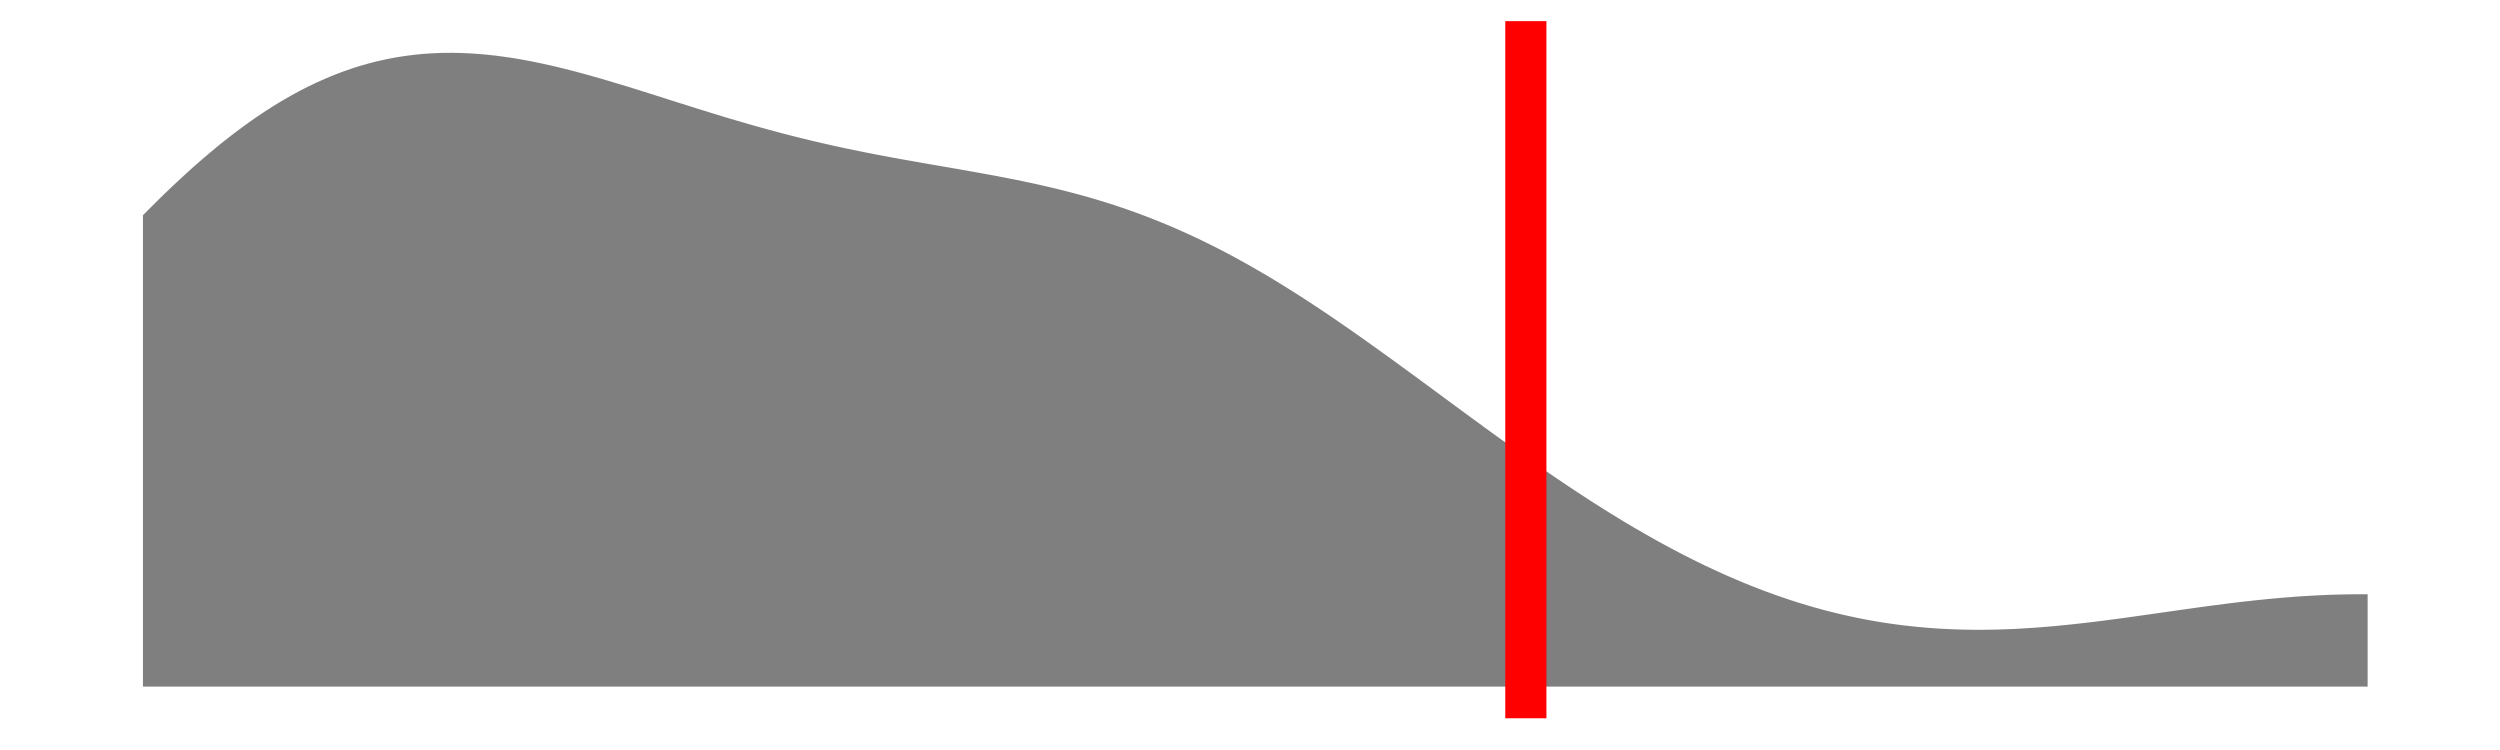 <?xml version='1.0' encoding='UTF-8' ?>
<svg xmlns='http://www.w3.org/2000/svg' xmlns:xlink='http://www.w3.org/1999/xlink' viewBox='0 0 648.00 194.40'>
<defs>
  <style type='text/css'><![CDATA[
    line, polyline, polygon, path, rect, circle {
      fill: none;
      stroke: #000000;
      stroke-linecap: round;
      stroke-linejoin: round;
      stroke-miterlimit: 10.00;
    }
  ]]></style>
</defs>
<rect width='100%' height='100%' style='stroke: none; fill: none;'/>
<rect x='0.00' y='-0' width='648.00' height='194.40' style='stroke-width: 1.07; stroke: none;' />
<defs>
  <clipPath id='cpOC4yMnw2NDIuNTJ8MTg2LjE4fDUuNDg='>
    <rect x='8.22' y='5.48' width='634.30' height='180.70' />
  </clipPath>
</defs>
<rect x='8.22' y='5.48' width='634.30' height='180.70' style='stroke-width: 1.07; stroke: none;' clip-path='url(#cpOC4yMnw2NDIuNTJ8MTg2LjE4fDUuNDg=)' />
<polygon points='37.05,55.79 38.18,54.65 39.31,53.52 40.44,52.40 41.56,51.29 42.69,50.19 43.82,49.11 44.95,48.04 46.08,46.98 47.21,45.93 48.34,44.90 49.46,43.88 50.59,42.87 51.72,41.89 52.85,40.91 53.98,39.95 55.11,39.00 56.23,38.07 57.36,37.15 58.49,36.26 59.62,35.37 60.75,34.51 61.88,33.65 63.01,32.82 64.13,32.00 65.26,31.20 66.39,30.42 67.52,29.66 68.65,28.90 69.78,28.18 70.90,27.46 72.03,26.77 73.16,26.09 74.29,25.44 75.42,24.79 76.55,24.17 77.68,23.56 78.80,22.98 79.93,22.41 81.06,21.87 82.19,21.33 83.32,20.83 84.45,20.33 85.57,19.86 86.70,19.40 87.83,18.96 88.96,18.54 90.09,18.14 91.22,17.75 92.35,17.39 93.47,17.04 94.60,16.72 95.73,16.40 96.86,16.11 97.99,15.83 99.12,15.58 100.24,15.33 101.37,15.11 102.50,14.90 103.63,14.72 104.76,14.54 105.89,14.39 107.01,14.25 108.14,14.12 109.27,14.01 110.40,13.92 111.53,13.85 112.66,13.79 113.79,13.74 114.91,13.71 116.04,13.70 117.17,13.69 118.30,13.71 119.43,13.73 120.56,13.78 121.68,13.83 122.81,13.90 123.94,13.98 125.07,14.07 126.20,14.18 127.33,14.30 128.46,14.42 129.58,14.57 130.71,14.72 131.84,14.88 132.97,15.05 134.10,15.24 135.23,15.43 136.35,15.64 137.48,15.85 138.61,16.08 139.74,16.31 140.87,16.55 142.00,16.80 143.13,17.06 144.25,17.32 145.38,17.60 146.51,17.87 147.64,18.16 148.77,18.45 149.90,18.75 151.02,19.05 152.15,19.36 153.28,19.68 154.41,20.00 155.54,20.32 156.67,20.65 157.80,20.98 158.92,21.32 160.05,21.66 161.18,22.00 162.31,22.34 163.44,22.69 164.57,23.04 165.69,23.39 166.82,23.75 167.95,24.10 169.08,24.46 170.21,24.82 171.34,25.17 172.46,25.53 173.59,25.89 174.72,26.25 175.85,26.61 176.98,26.96 178.11,27.32 179.24,27.67 180.36,28.03 181.49,28.38 182.62,28.73 183.75,29.08 184.88,29.43 186.01,29.77 187.13,30.12 188.26,30.46 189.39,30.80 190.52,31.13 191.65,31.46 192.78,31.79 193.91,32.12 195.03,32.44 196.16,32.76 197.29,33.08 198.42,33.39 199.55,33.70 200.68,34.00 201.80,34.30 202.93,34.60 204.06,34.89 205.19,35.18 206.32,35.47 207.45,35.75 208.58,36.03 209.70,36.30 210.83,36.57 211.96,36.83 213.09,37.10 214.22,37.35 215.35,37.61 216.47,37.86 217.60,38.10 218.73,38.35 219.86,38.59 220.99,38.82 222.12,39.05 223.25,39.28 224.37,39.51 225.50,39.73 226.63,39.95 227.76,40.17 228.89,40.38 230.02,40.59 231.14,40.81 232.27,41.01 233.40,41.22 234.53,41.42 235.66,41.62 236.79,41.82 237.92,42.02 239.04,42.22 240.17,42.42 241.30,42.61 242.43,42.81 243.56,43.00 244.69,43.20 245.81,43.39 246.94,43.59 248.07,43.78 249.20,43.98 250.33,44.18 251.46,44.38 252.58,44.58 253.71,44.78 254.84,44.99 255.97,45.19 257.10,45.40 258.23,45.61 259.36,45.83 260.48,46.04 261.61,46.27 262.74,46.49 263.87,46.72 265.00,46.95 266.13,47.19 267.25,47.43 268.38,47.67 269.51,47.92 270.64,48.18 271.77,48.44 272.90,48.71 274.03,48.98 275.15,49.26 276.28,49.54 277.41,49.83 278.54,50.13 279.67,50.43 280.80,50.75 281.92,51.06 283.05,51.39 284.18,51.72 285.31,52.07 286.44,52.41 287.57,52.77 288.70,53.13 289.82,53.50 290.95,53.88 292.08,54.27 293.21,54.67 294.34,55.07 295.47,55.48 296.59,55.91 297.72,56.34 298.85,56.78 299.98,57.23 301.11,57.69 302.24,58.15 303.37,58.63 304.49,59.11 305.62,59.61 306.75,60.11 307.88,60.62 309.01,61.14 310.14,61.67 311.26,62.21 312.39,62.76 313.52,63.31 314.65,63.88 315.78,64.45 316.91,65.03 318.03,65.62 319.16,66.22 320.29,66.83 321.42,67.45 322.55,68.07 323.68,68.71 324.81,69.35 325.93,70.00 327.06,70.65 328.19,71.32 329.32,71.99 330.45,72.67 331.58,73.36 332.70,74.05 333.83,74.76 334.96,75.47 336.09,76.18 337.22,76.90 338.35,77.63 339.48,78.37 340.60,79.11 341.73,79.85 342.86,80.61 343.99,81.36 345.12,82.13 346.25,82.90 347.37,83.67 348.50,84.45 349.63,85.23 350.76,86.02 351.89,86.81 353.02,87.61 354.15,88.41 355.27,89.21 356.40,90.01 357.53,90.82 358.66,91.64 359.79,92.45 360.92,93.27 362.04,94.09 363.17,94.91 364.30,95.73 365.43,96.56 366.56,97.38 367.69,98.21 368.82,99.04 369.94,99.87 371.07,100.70 372.20,101.53 373.33,102.36 374.46,103.20 375.59,104.03 376.71,104.86 377.84,105.69 378.97,106.52 380.10,107.35 381.23,108.17 382.36,109.00 383.49,109.82 384.61,110.65 385.74,111.47 386.87,112.29 388.00,113.10 389.13,113.92 390.26,114.73 391.38,115.54 392.51,116.34 393.64,117.14 394.77,117.94 395.90,118.74 397.03,119.53 398.15,120.32 399.28,121.10 400.41,121.88 401.54,122.66 402.67,123.43 403.80,124.20 404.93,124.96 406.05,125.72 407.18,126.47 408.31,127.22 409.44,127.96 410.57,128.70 411.70,129.43 412.82,130.16 413.95,130.87 415.08,131.59 416.21,132.30 417.34,133.00 418.47,133.69 419.60,134.39 420.72,135.07 421.85,135.75 422.98,136.41 424.11,137.08 425.24,137.73 426.37,138.38 427.49,139.02 428.62,139.66 429.75,140.29 430.88,140.91 432.01,141.52 433.14,142.13 434.27,142.72 435.39,143.32 436.52,143.90 437.65,144.47 438.78,145.04 439.91,145.60 441.04,146.15 442.16,146.69 443.29,147.22 444.42,147.75 445.55,148.27 446.68,148.78 447.81,149.28 448.94,149.77 450.06,150.25 451.19,150.73 452.32,151.20 453.45,151.66 454.58,152.10 455.71,152.55 456.83,152.98 457.96,153.40 459.09,153.81 460.22,154.22 461.35,154.61 462.48,155.00 463.60,155.38 464.73,155.75 465.86,156.11 466.99,156.46 468.12,156.80 469.25,157.14 470.38,157.46 471.50,157.77 472.63,158.08 473.76,158.38 474.89,158.66 476.02,158.94 477.15,159.21 478.27,159.47 479.40,159.72 480.53,159.96 481.66,160.20 482.79,160.42 483.92,160.64 485.05,160.84 486.17,161.04 487.30,161.23 488.43,161.41 489.56,161.58 490.69,161.74 491.82,161.89 492.94,162.04 494.07,162.17 495.20,162.30 496.33,162.42 497.46,162.53 498.59,162.63 499.72,162.73 500.84,162.81 501.97,162.89 503.10,162.96 504.23,163.02 505.36,163.07 506.49,163.12 507.61,163.16 508.74,163.19 509.87,163.21 511.00,163.23 512.13,163.24 513.26,163.24 514.39,163.23 515.51,163.22 516.64,163.20 517.77,163.18 518.90,163.14 520.03,163.10 521.16,163.06 522.28,163.01 523.41,162.95 524.54,162.88 525.67,162.81 526.80,162.74 527.93,162.66 529.05,162.57 530.18,162.48 531.31,162.39 532.44,162.29 533.57,162.18 534.70,162.07 535.83,161.96 536.95,161.84 538.08,161.72 539.21,161.59 540.34,161.46 541.47,161.33 542.60,161.20 543.72,161.06 544.85,160.92 545.98,160.77 547.11,160.62 548.24,160.48 549.37,160.32 550.50,160.17 551.62,160.02 552.75,159.86 553.88,159.70 555.01,159.54 556.14,159.38 557.27,159.22 558.39,159.06 559.52,158.90 560.65,158.74 561.78,158.58 562.91,158.42 564.04,158.26 565.17,158.09 566.29,157.94 567.42,157.78 568.55,157.62 569.68,157.46 570.81,157.31 571.94,157.16 573.06,157.00 574.19,156.86 575.32,156.71 576.45,156.56 577.58,156.42 578.71,156.28 579.84,156.14 580.96,156.01 582.09,155.88 583.22,155.76 584.35,155.63 585.48,155.51 586.61,155.40 587.73,155.28 588.86,155.18 589.99,155.07 591.12,154.97 592.25,154.88 593.38,154.79 594.51,154.70 595.63,154.62 596.76,154.54 597.89,154.47 599.02,154.41 600.15,154.35 601.28,154.29 602.40,154.24 603.53,154.19 604.66,154.15 605.79,154.12 606.92,154.09 608.05,154.07 609.17,154.05 610.30,154.04 611.43,154.03 612.56,154.03 613.69,154.04 613.69,177.97 612.56,177.97 611.43,177.97 610.30,177.97 609.17,177.97 608.05,177.97 606.92,177.97 605.79,177.97 604.66,177.97 603.53,177.97 602.40,177.97 601.28,177.97 600.15,177.97 599.02,177.97 597.89,177.97 596.76,177.97 595.63,177.97 594.51,177.97 593.38,177.97 592.25,177.97 591.12,177.97 589.99,177.97 588.86,177.97 587.73,177.97 586.61,177.97 585.48,177.97 584.35,177.97 583.22,177.97 582.09,177.97 580.96,177.97 579.84,177.97 578.71,177.97 577.58,177.97 576.45,177.97 575.32,177.97 574.19,177.97 573.06,177.97 571.94,177.97 570.81,177.97 569.68,177.97 568.55,177.97 567.42,177.97 566.29,177.97 565.17,177.97 564.04,177.97 562.91,177.97 561.78,177.97 560.65,177.97 559.52,177.97 558.39,177.97 557.27,177.97 556.14,177.97 555.01,177.97 553.88,177.97 552.75,177.97 551.62,177.97 550.50,177.97 549.37,177.97 548.24,177.97 547.11,177.97 545.98,177.97 544.85,177.97 543.72,177.97 542.60,177.97 541.47,177.97 540.34,177.97 539.21,177.97 538.08,177.97 536.95,177.97 535.83,177.97 534.70,177.97 533.57,177.97 532.44,177.97 531.31,177.97 530.18,177.97 529.05,177.97 527.93,177.97 526.80,177.97 525.67,177.97 524.54,177.97 523.41,177.97 522.28,177.97 521.16,177.97 520.03,177.97 518.90,177.97 517.77,177.97 516.64,177.97 515.51,177.97 514.39,177.97 513.26,177.97 512.13,177.97 511.00,177.97 509.87,177.97 508.74,177.97 507.61,177.97 506.49,177.97 505.36,177.97 504.23,177.97 503.10,177.97 501.97,177.97 500.84,177.97 499.72,177.97 498.59,177.97 497.46,177.97 496.33,177.97 495.20,177.97 494.07,177.97 492.94,177.97 491.82,177.97 490.69,177.97 489.56,177.97 488.43,177.97 487.30,177.97 486.17,177.97 485.05,177.97 483.92,177.97 482.79,177.97 481.66,177.97 480.53,177.97 479.40,177.97 478.27,177.97 477.15,177.97 476.02,177.97 474.89,177.97 473.76,177.97 472.63,177.97 471.50,177.97 470.38,177.97 469.25,177.97 468.12,177.97 466.99,177.97 465.86,177.97 464.73,177.97 463.60,177.97 462.48,177.97 461.35,177.97 460.22,177.97 459.09,177.97 457.96,177.97 456.83,177.97 455.71,177.97 454.58,177.97 453.45,177.97 452.32,177.97 451.19,177.97 450.06,177.97 448.94,177.97 447.81,177.97 446.68,177.97 445.55,177.97 444.42,177.97 443.29,177.97 442.16,177.97 441.04,177.97 439.91,177.97 438.78,177.97 437.65,177.97 436.52,177.97 435.39,177.97 434.27,177.97 433.14,177.97 432.01,177.97 430.88,177.97 429.75,177.97 428.62,177.97 427.49,177.97 426.37,177.97 425.24,177.97 424.11,177.97 422.98,177.97 421.85,177.97 420.72,177.97 419.60,177.97 418.47,177.97 417.34,177.97 416.21,177.97 415.08,177.97 413.95,177.97 412.82,177.97 411.70,177.97 410.57,177.97 409.44,177.97 408.31,177.97 407.18,177.97 406.05,177.97 404.93,177.97 403.80,177.97 402.67,177.97 401.54,177.97 400.41,177.97 399.28,177.97 398.15,177.97 397.03,177.97 395.90,177.97 394.77,177.97 393.64,177.97 392.51,177.97 391.38,177.97 390.26,177.97 389.13,177.97 388.00,177.97 386.87,177.97 385.74,177.97 384.61,177.97 383.49,177.97 382.36,177.97 381.23,177.97 380.10,177.97 378.97,177.97 377.84,177.97 376.71,177.97 375.59,177.97 374.46,177.97 373.33,177.97 372.20,177.97 371.07,177.97 369.94,177.97 368.82,177.97 367.69,177.97 366.56,177.97 365.43,177.97 364.30,177.97 363.17,177.97 362.04,177.97 360.92,177.97 359.79,177.97 358.66,177.97 357.53,177.97 356.40,177.97 355.27,177.97 354.15,177.97 353.02,177.97 351.89,177.97 350.76,177.97 349.63,177.97 348.50,177.97 347.37,177.97 346.25,177.97 345.12,177.97 343.99,177.97 342.86,177.97 341.73,177.97 340.60,177.97 339.48,177.97 338.35,177.97 337.22,177.97 336.09,177.97 334.96,177.97 333.83,177.97 332.70,177.97 331.58,177.97 330.45,177.97 329.32,177.97 328.19,177.97 327.06,177.97 325.93,177.97 324.81,177.97 323.68,177.97 322.55,177.97 321.42,177.97 320.29,177.97 319.16,177.97 318.03,177.97 316.91,177.97 315.78,177.97 314.65,177.97 313.52,177.97 312.39,177.97 311.26,177.97 310.14,177.97 309.01,177.97 307.88,177.97 306.75,177.97 305.62,177.97 304.49,177.97 303.37,177.97 302.24,177.97 301.11,177.97 299.98,177.97 298.85,177.97 297.72,177.97 296.59,177.97 295.47,177.97 294.34,177.97 293.21,177.97 292.08,177.97 290.95,177.97 289.82,177.97 288.70,177.97 287.57,177.97 286.44,177.97 285.31,177.97 284.18,177.97 283.05,177.97 281.92,177.97 280.80,177.97 279.67,177.97 278.54,177.97 277.41,177.97 276.28,177.97 275.15,177.97 274.03,177.97 272.90,177.97 271.77,177.97 270.64,177.97 269.51,177.97 268.38,177.97 267.25,177.97 266.13,177.97 265.00,177.97 263.87,177.97 262.74,177.97 261.61,177.97 260.48,177.97 259.36,177.97 258.23,177.97 257.10,177.97 255.97,177.97 254.84,177.97 253.71,177.97 252.58,177.97 251.46,177.97 250.33,177.97 249.20,177.97 248.07,177.97 246.94,177.97 245.81,177.97 244.69,177.97 243.56,177.97 242.43,177.97 241.30,177.97 240.17,177.97 239.04,177.97 237.92,177.97 236.79,177.97 235.66,177.97 234.53,177.97 233.40,177.97 232.27,177.97 231.14,177.97 230.02,177.97 228.89,177.97 227.76,177.97 226.63,177.97 225.50,177.97 224.37,177.97 223.25,177.97 222.12,177.97 220.99,177.97 219.86,177.97 218.73,177.97 217.60,177.97 216.47,177.97 215.35,177.97 214.22,177.97 213.09,177.97 211.96,177.97 210.83,177.97 209.70,177.97 208.58,177.97 207.45,177.97 206.32,177.97 205.19,177.97 204.06,177.97 202.93,177.97 201.80,177.97 200.68,177.97 199.55,177.97 198.42,177.97 197.29,177.97 196.16,177.97 195.03,177.97 193.91,177.97 192.78,177.97 191.65,177.97 190.52,177.97 189.39,177.97 188.26,177.97 187.13,177.97 186.01,177.97 184.88,177.97 183.75,177.97 182.62,177.97 181.49,177.97 180.36,177.97 179.24,177.97 178.11,177.97 176.98,177.97 175.85,177.97 174.72,177.97 173.59,177.97 172.46,177.97 171.34,177.97 170.21,177.97 169.08,177.97 167.95,177.97 166.82,177.97 165.69,177.97 164.57,177.97 163.44,177.97 162.31,177.97 161.18,177.97 160.05,177.97 158.92,177.97 157.80,177.97 156.67,177.97 155.54,177.97 154.41,177.97 153.28,177.97 152.15,177.97 151.02,177.97 149.90,177.97 148.77,177.97 147.64,177.97 146.51,177.97 145.38,177.97 144.25,177.97 143.13,177.97 142.00,177.97 140.87,177.97 139.74,177.97 138.61,177.97 137.48,177.97 136.35,177.97 135.23,177.97 134.10,177.97 132.97,177.97 131.84,177.97 130.71,177.97 129.58,177.97 128.46,177.97 127.33,177.97 126.20,177.97 125.07,177.97 123.94,177.97 122.81,177.97 121.68,177.97 120.56,177.97 119.43,177.97 118.30,177.97 117.17,177.97 116.04,177.97 114.91,177.97 113.79,177.97 112.66,177.97 111.53,177.97 110.40,177.97 109.27,177.97 108.14,177.97 107.01,177.97 105.89,177.97 104.76,177.97 103.63,177.97 102.50,177.97 101.37,177.97 100.24,177.97 99.12,177.97 97.99,177.97 96.86,177.97 95.73,177.97 94.60,177.97 93.47,177.97 92.35,177.97 91.22,177.97 90.09,177.97 88.96,177.97 87.83,177.97 86.70,177.97 85.57,177.97 84.45,177.97 83.32,177.97 82.19,177.97 81.06,177.97 79.93,177.97 78.80,177.97 77.68,177.97 76.55,177.97 75.42,177.97 74.29,177.97 73.16,177.97 72.03,177.97 70.90,177.97 69.78,177.97 68.65,177.97 67.52,177.97 66.39,177.97 65.26,177.97 64.13,177.97 63.01,177.97 61.88,177.97 60.75,177.97 59.62,177.97 58.49,177.97 57.36,177.97 56.23,177.97 55.11,177.97 53.98,177.97 52.85,177.97 51.72,177.97 50.59,177.97 49.46,177.97 48.34,177.97 47.21,177.97 46.08,177.97 44.95,177.97 43.82,177.97 42.69,177.97 41.56,177.97 40.44,177.97 39.31,177.97 38.18,177.97 37.05,177.97 ' style='stroke-width: 0.00; stroke: none; fill: #000000; fill-opacity: 0.50;' clip-path='url(#cpOC4yMnw2NDIuNTJ8MTg2LjE4fDUuNDg=)' />
<polyline points='37.05,55.79 38.18,54.65 39.31,53.52 40.44,52.40 41.56,51.29 42.69,50.19 43.82,49.11 44.95,48.04 46.08,46.98 47.21,45.93 48.34,44.90 49.46,43.88 50.59,42.87 51.72,41.89 52.85,40.91 53.98,39.95 55.11,39.00 56.23,38.07 57.36,37.15 58.49,36.26 59.62,35.37 60.75,34.51 61.88,33.65 63.01,32.82 64.13,32.00 65.26,31.20 66.39,30.42 67.52,29.66 68.65,28.90 69.78,28.18 70.90,27.46 72.03,26.77 73.16,26.09 74.29,25.44 75.42,24.79 76.55,24.17 77.68,23.56 78.80,22.98 79.93,22.41 81.06,21.87 82.19,21.33 83.32,20.83 84.45,20.33 85.57,19.86 86.70,19.40 87.83,18.96 88.96,18.54 90.09,18.14 91.22,17.75 92.35,17.39 93.47,17.04 94.60,16.72 95.73,16.40 96.86,16.11 97.99,15.83 99.12,15.58 100.24,15.33 101.37,15.11 102.50,14.90 103.63,14.72 104.76,14.54 105.89,14.39 107.01,14.25 108.14,14.12 109.27,14.01 110.40,13.92 111.53,13.85 112.66,13.79 113.79,13.74 114.91,13.71 116.04,13.70 117.17,13.69 118.30,13.71 119.43,13.73 120.56,13.78 121.68,13.83 122.81,13.90 123.94,13.98 125.07,14.07 126.20,14.18 127.33,14.30 128.46,14.42 129.58,14.57 130.71,14.72 131.84,14.88 132.97,15.05 134.10,15.24 135.23,15.43 136.35,15.64 137.48,15.85 138.61,16.08 139.74,16.31 140.87,16.55 142.00,16.80 143.13,17.06 144.25,17.32 145.38,17.60 146.51,17.87 147.64,18.16 148.77,18.45 149.90,18.75 151.02,19.05 152.15,19.36 153.28,19.68 154.41,20.00 155.54,20.32 156.67,20.65 157.80,20.98 158.92,21.32 160.05,21.66 161.18,22.00 162.31,22.34 163.44,22.69 164.57,23.04 165.69,23.39 166.82,23.75 167.95,24.10 169.08,24.46 170.21,24.82 171.34,25.17 172.46,25.53 173.59,25.89 174.72,26.25 175.85,26.61 176.98,26.96 178.11,27.32 179.24,27.67 180.36,28.03 181.49,28.38 182.62,28.73 183.75,29.08 184.88,29.43 186.01,29.77 187.13,30.12 188.26,30.46 189.39,30.80 190.52,31.13 191.65,31.46 192.78,31.79 193.91,32.12 195.03,32.44 196.16,32.76 197.29,33.08 198.42,33.39 199.55,33.70 200.68,34.00 201.80,34.30 202.93,34.60 204.06,34.89 205.19,35.18 206.32,35.47 207.45,35.75 208.58,36.03 209.70,36.30 210.83,36.57 211.96,36.83 213.09,37.10 214.22,37.35 215.35,37.61 216.47,37.86 217.60,38.10 218.73,38.35 219.86,38.59 220.99,38.82 222.12,39.05 223.25,39.28 224.37,39.51 225.50,39.73 226.63,39.95 227.76,40.17 228.89,40.38 230.02,40.59 231.14,40.81 232.27,41.01 233.40,41.22 234.53,41.42 235.66,41.62 236.79,41.82 237.92,42.02 239.04,42.22 240.17,42.42 241.30,42.61 242.43,42.81 243.56,43.00 244.69,43.20 245.81,43.39 246.94,43.59 248.07,43.78 249.20,43.98 250.33,44.18 251.46,44.38 252.58,44.58 253.71,44.78 254.84,44.99 255.97,45.19 257.10,45.40 258.23,45.61 259.36,45.83 260.48,46.04 261.61,46.27 262.74,46.49 263.87,46.72 265.00,46.95 266.13,47.19 267.25,47.43 268.38,47.67 269.51,47.92 270.64,48.18 271.77,48.44 272.90,48.71 274.03,48.98 275.15,49.26 276.28,49.54 277.41,49.83 278.54,50.13 279.67,50.43 280.80,50.75 281.92,51.06 283.05,51.39 284.18,51.72 285.31,52.07 286.44,52.41 287.57,52.77 288.70,53.13 289.82,53.50 290.95,53.88 292.08,54.27 293.21,54.67 294.34,55.07 295.47,55.48 296.59,55.91 297.72,56.34 298.85,56.78 299.98,57.23 301.11,57.69 302.24,58.15 303.37,58.63 304.49,59.11 305.62,59.61 306.75,60.11 307.88,60.62 309.01,61.14 310.14,61.67 311.26,62.21 312.39,62.76 313.52,63.31 314.65,63.88 315.78,64.45 316.91,65.03 318.03,65.62 319.16,66.22 320.29,66.83 321.42,67.45 322.55,68.07 323.68,68.71 324.81,69.35 325.93,70.00 327.06,70.65 328.19,71.32 329.32,71.99 330.45,72.67 331.58,73.36 332.70,74.05 333.83,74.76 334.96,75.47 336.09,76.18 337.22,76.90 338.35,77.63 339.48,78.37 340.60,79.11 341.73,79.85 342.86,80.61 343.99,81.36 345.12,82.13 346.25,82.90 347.37,83.67 348.50,84.45 349.63,85.23 350.76,86.02 351.89,86.81 353.02,87.61 354.15,88.41 355.27,89.21 356.40,90.01 357.53,90.82 358.66,91.64 359.79,92.45 360.92,93.27 362.04,94.09 363.17,94.91 364.30,95.73 365.43,96.56 366.56,97.38 367.69,98.21 368.82,99.04 369.94,99.87 371.07,100.70 372.20,101.53 373.33,102.36 374.46,103.20 375.59,104.03 376.71,104.86 377.84,105.69 378.97,106.52 380.10,107.35 381.23,108.17 382.36,109.00 383.49,109.82 384.61,110.65 385.74,111.47 386.87,112.29 388.00,113.10 389.13,113.92 390.26,114.73 391.38,115.54 392.51,116.34 393.64,117.14 394.77,117.94 395.90,118.74 397.03,119.53 398.15,120.32 399.28,121.10 400.41,121.88 401.54,122.66 402.67,123.43 403.80,124.20 404.93,124.96 406.05,125.72 407.18,126.47 408.31,127.22 409.44,127.96 410.57,128.70 411.70,129.43 412.82,130.16 413.95,130.87 415.08,131.59 416.21,132.30 417.34,133.00 418.47,133.69 419.60,134.39 420.72,135.07 421.85,135.75 422.98,136.41 424.11,137.08 425.24,137.73 426.37,138.38 427.49,139.02 428.62,139.66 429.75,140.29 430.88,140.91 432.01,141.52 433.14,142.13 434.27,142.72 435.39,143.32 436.52,143.90 437.65,144.47 438.78,145.04 439.91,145.60 441.04,146.15 442.16,146.69 443.29,147.22 444.42,147.75 445.55,148.27 446.68,148.78 447.81,149.28 448.94,149.77 450.06,150.25 451.19,150.73 452.32,151.20 453.45,151.66 454.58,152.10 455.71,152.55 456.83,152.98 457.96,153.40 459.09,153.81 460.22,154.22 461.35,154.61 462.48,155.00 463.60,155.38 464.73,155.75 465.86,156.11 466.99,156.46 468.12,156.80 469.25,157.14 470.38,157.46 471.50,157.77 472.63,158.08 473.76,158.38 474.89,158.66 476.02,158.94 477.15,159.21 478.27,159.47 479.40,159.72 480.53,159.96 481.66,160.20 482.79,160.42 483.92,160.64 485.05,160.84 486.17,161.04 487.30,161.23 488.43,161.41 489.56,161.58 490.69,161.74 491.82,161.89 492.94,162.04 494.07,162.17 495.20,162.30 496.33,162.42 497.46,162.53 498.59,162.63 499.72,162.73 500.84,162.81 501.97,162.89 503.10,162.96 504.23,163.02 505.36,163.07 506.49,163.12 507.61,163.16 508.74,163.19 509.87,163.21 511.00,163.23 512.13,163.24 513.26,163.24 514.39,163.23 515.51,163.22 516.64,163.20 517.77,163.18 518.90,163.14 520.03,163.10 521.16,163.06 522.28,163.01 523.41,162.95 524.54,162.88 525.67,162.81 526.80,162.74 527.93,162.66 529.05,162.57 530.18,162.48 531.31,162.39 532.44,162.29 533.57,162.18 534.70,162.07 535.83,161.96 536.95,161.84 538.08,161.72 539.21,161.59 540.34,161.46 541.47,161.33 542.60,161.20 543.72,161.06 544.85,160.92 545.98,160.77 547.11,160.62 548.24,160.48 549.37,160.32 550.50,160.17 551.62,160.02 552.75,159.86 553.88,159.70 555.01,159.54 556.14,159.38 557.27,159.22 558.39,159.06 559.52,158.90 560.65,158.74 561.78,158.58 562.91,158.42 564.04,158.26 565.17,158.09 566.29,157.94 567.42,157.78 568.55,157.62 569.68,157.46 570.81,157.31 571.94,157.16 573.06,157.00 574.19,156.86 575.32,156.71 576.45,156.56 577.58,156.42 578.71,156.28 579.84,156.14 580.96,156.01 582.09,155.88 583.22,155.76 584.35,155.63 585.48,155.51 586.61,155.40 587.73,155.28 588.86,155.18 589.99,155.07 591.12,154.97 592.25,154.88 593.38,154.79 594.51,154.70 595.63,154.62 596.76,154.54 597.89,154.47 599.02,154.41 600.15,154.35 601.28,154.29 602.40,154.24 603.53,154.19 604.66,154.15 605.79,154.12 606.92,154.09 608.05,154.07 609.17,154.05 610.30,154.04 611.43,154.03 612.56,154.03 613.69,154.04 ' style='stroke-width: 1.07; stroke: none;' clip-path='url(#cpOC4yMnw2NDIuNTJ8MTg2LjE4fDUuNDg=)' />
<line x1='395.50' y1='186.18' x2='395.50' y2='5.48' style='stroke-width: 10.67; stroke: #FF0000; stroke-linecap: butt;' clip-path='url(#cpOC4yMnw2NDIuNTJ8MTg2LjE4fDUuNDg=)' />
<defs>
  <clipPath id='cpMC4wMHw2NDguMDB8MTk0LjQwfDAuMDA='>
    <rect x='0.00' y='0.00' width='648.00' height='194.40' />
  </clipPath>
</defs>
</svg>
